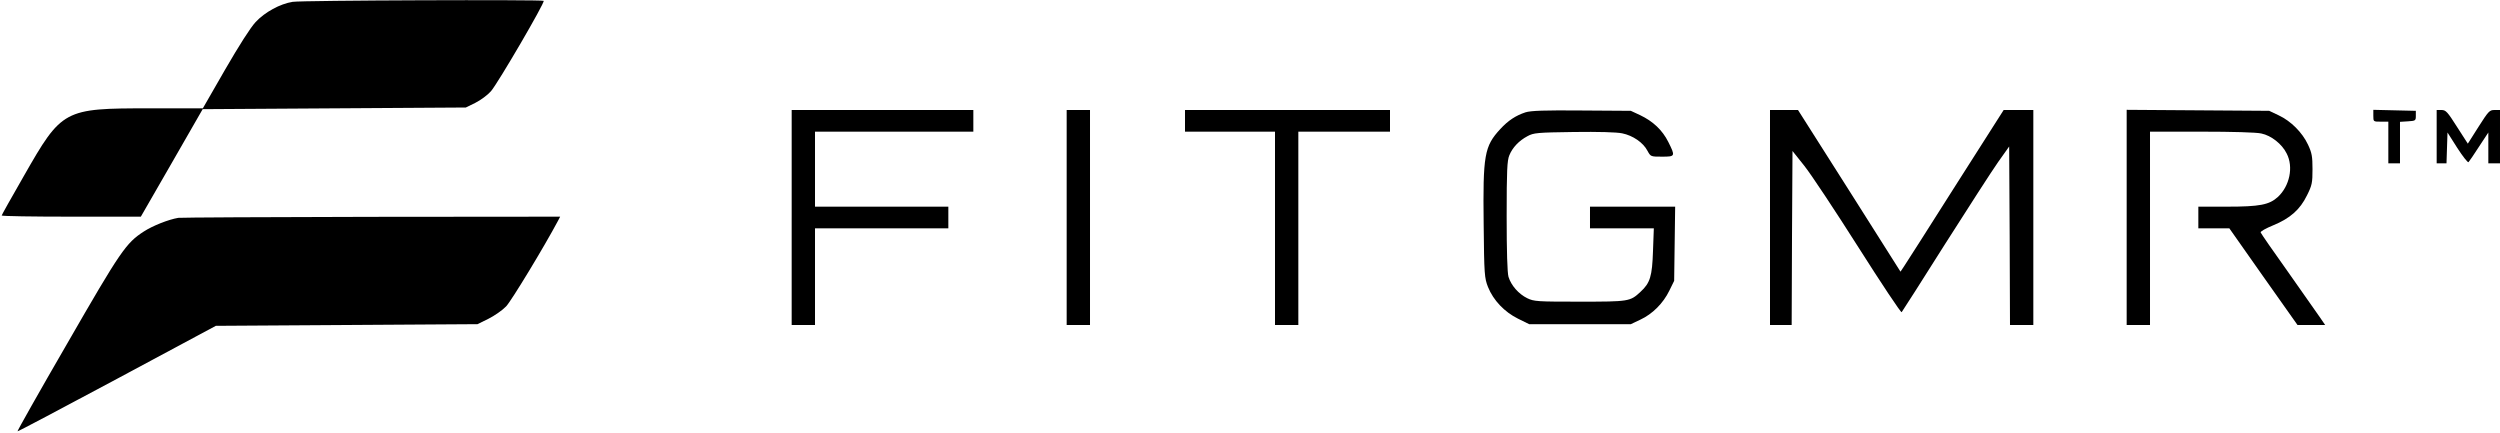 <?xml version="1.0" standalone="no"?>
<!DOCTYPE svg PUBLIC "-//W3C//DTD SVG 20010904//EN"
 "http://www.w3.org/TR/2001/REC-SVG-20010904/DTD/svg10.dtd">
<svg version="1.0" xmlns="http://www.w3.org/2000/svg"
 width="1500pt" height="260pt" viewBox="0 0 1500 260"
 preserveAspectRatio="xMidYMid meet">

<g transform="translate(0,260) scale(0.1,-0.1)"
fill="#000000" stroke="none">
<path d="M1756 2589 c-76 -12 -167 -62 -222 -121 -31 -33 -99 -140 -183 -285
l-134 -233 -321 0 c-514 0 -524 -5 -753 -406 -73 -127 -133 -234 -133 -237 0
-4 188 -7 418 -7 l417 0 186 323 185 322 790 5 789 5 57 28 c32 16 74 47 94
70 41 47 325 533 316 542 -9 8 -1452 3 -1506 -6z"/>
<path d="M4750 1295 l0 -645 70 0 70 0 0 290 0 290 400 0 400 0 0 65 0 65
-400 0 -400 0 0 225 0 225 475 0 475 0 0 65 0 65 -545 0 -545 0 0 -645z"/>
<path d="M6400 1295 l0 -645 70 0 70 0 0 645 0 645 -70 0 -70 0 0 -645z"/>
<path d="M7110 1875 l0 -65 270 0 270 0 0 -580 0 -580 70 0 70 0 0 580 0 580
275 0 275 0 0 65 0 65 -615 0 -615 0 0 -65z"/>
<path d="M9153 1926 c-58 -19 -104 -49 -151 -100 -96 -104 -105 -155 -100
-572 3 -304 5 -322 26 -376 32 -80 99 -150 180 -190 l67 -33 305 0 305 0 57
27 c73 34 137 98 174 174 l29 59 3 223 3 222 -255 0 -256 0 0 -65 0 -65 191 0
192 0 -5 -137 c-5 -151 -17 -191 -75 -244 -62 -58 -69 -59 -364 -59 -256 0
-275 1 -316 21 -51 25 -96 76 -112 128 -7 25 -11 149 -11 365 0 273 3 333 16
364 19 47 58 88 109 115 37 20 57 22 277 25 150 2 257 -1 291 -8 64 -13 126
-55 152 -105 19 -35 20 -35 87 -35 80 0 81 2 38 88 -36 72 -92 124 -169 161
l-56 26 -295 2 c-223 2 -305 -1 -337 -11z"/>
<path d="M10620 1295 l0 -645 65 0 65 0 2 522 3 522 71 -89 c40 -50 185 -269
324 -488 139 -219 256 -395 260 -390 4 4 121 188 260 408 140 220 283 442 319
493 l66 93 3 -536 2 -535 70 0 70 0 0 645 0 645 -89 0 -89 0 -288 -452 c-158
-249 -297 -468 -309 -485 l-22 -33 -307 485 -308 485 -84 0 -84 0 0 -645z"/>
<path d="M12760 1295 l0 -645 70 0 70 0 0 580 0 580 310 0 c180 0 330 -4 358
-11 59 -12 124 -63 152 -120 42 -81 18 -195 -53 -261 -52 -47 -109 -58 -304
-58 l-173 0 0 -65 0 -65 93 0 93 0 204 -290 205 -290 83 0 83 0 -33 48 c-18
26 -104 148 -191 272 -88 123 -161 229 -163 235 -3 6 31 25 75 43 102 42 161
94 203 180 30 60 33 75 33 157 0 77 -4 98 -27 147 -34 73 -103 142 -176 176
l-57 27 -427 3 -428 3 0 -646z"/>
<path d="M14240 1905 c0 -35 0 -35 45 -35 l45 0 0 -125 0 -125 35 0 35 0 0
124 0 125 48 3 c45 3 47 4 47 33 l0 30 -127 3 -128 3 0 -36z"/>
<path d="M14620 1780 l0 -160 30 0 29 0 3 93 3 92 59 -93 c33 -51 63 -89 67
-85 4 4 33 46 63 93 l56 85 0 -92 0 -93 35 0 35 0 0 160 0 160 -33 0 c-30 0
-36 -7 -96 -101 l-64 -101 -65 101 c-57 90 -67 101 -93 101 l-29 0 0 -160z"/>
<path d="M1070 1293 c-59 -10 -153 -47 -207 -82 -107 -69 -140 -117 -459 -671
-167 -288 -301 -526 -299 -528 2 -2 270 140 597 315 l593 318 785 5 785 5 65
32 c36 18 84 51 107 75 32 34 228 357 312 515 l12 23 -1133 -1 c-623 -1 -1144
-4 -1158 -6z"/>
</g>
</svg>
